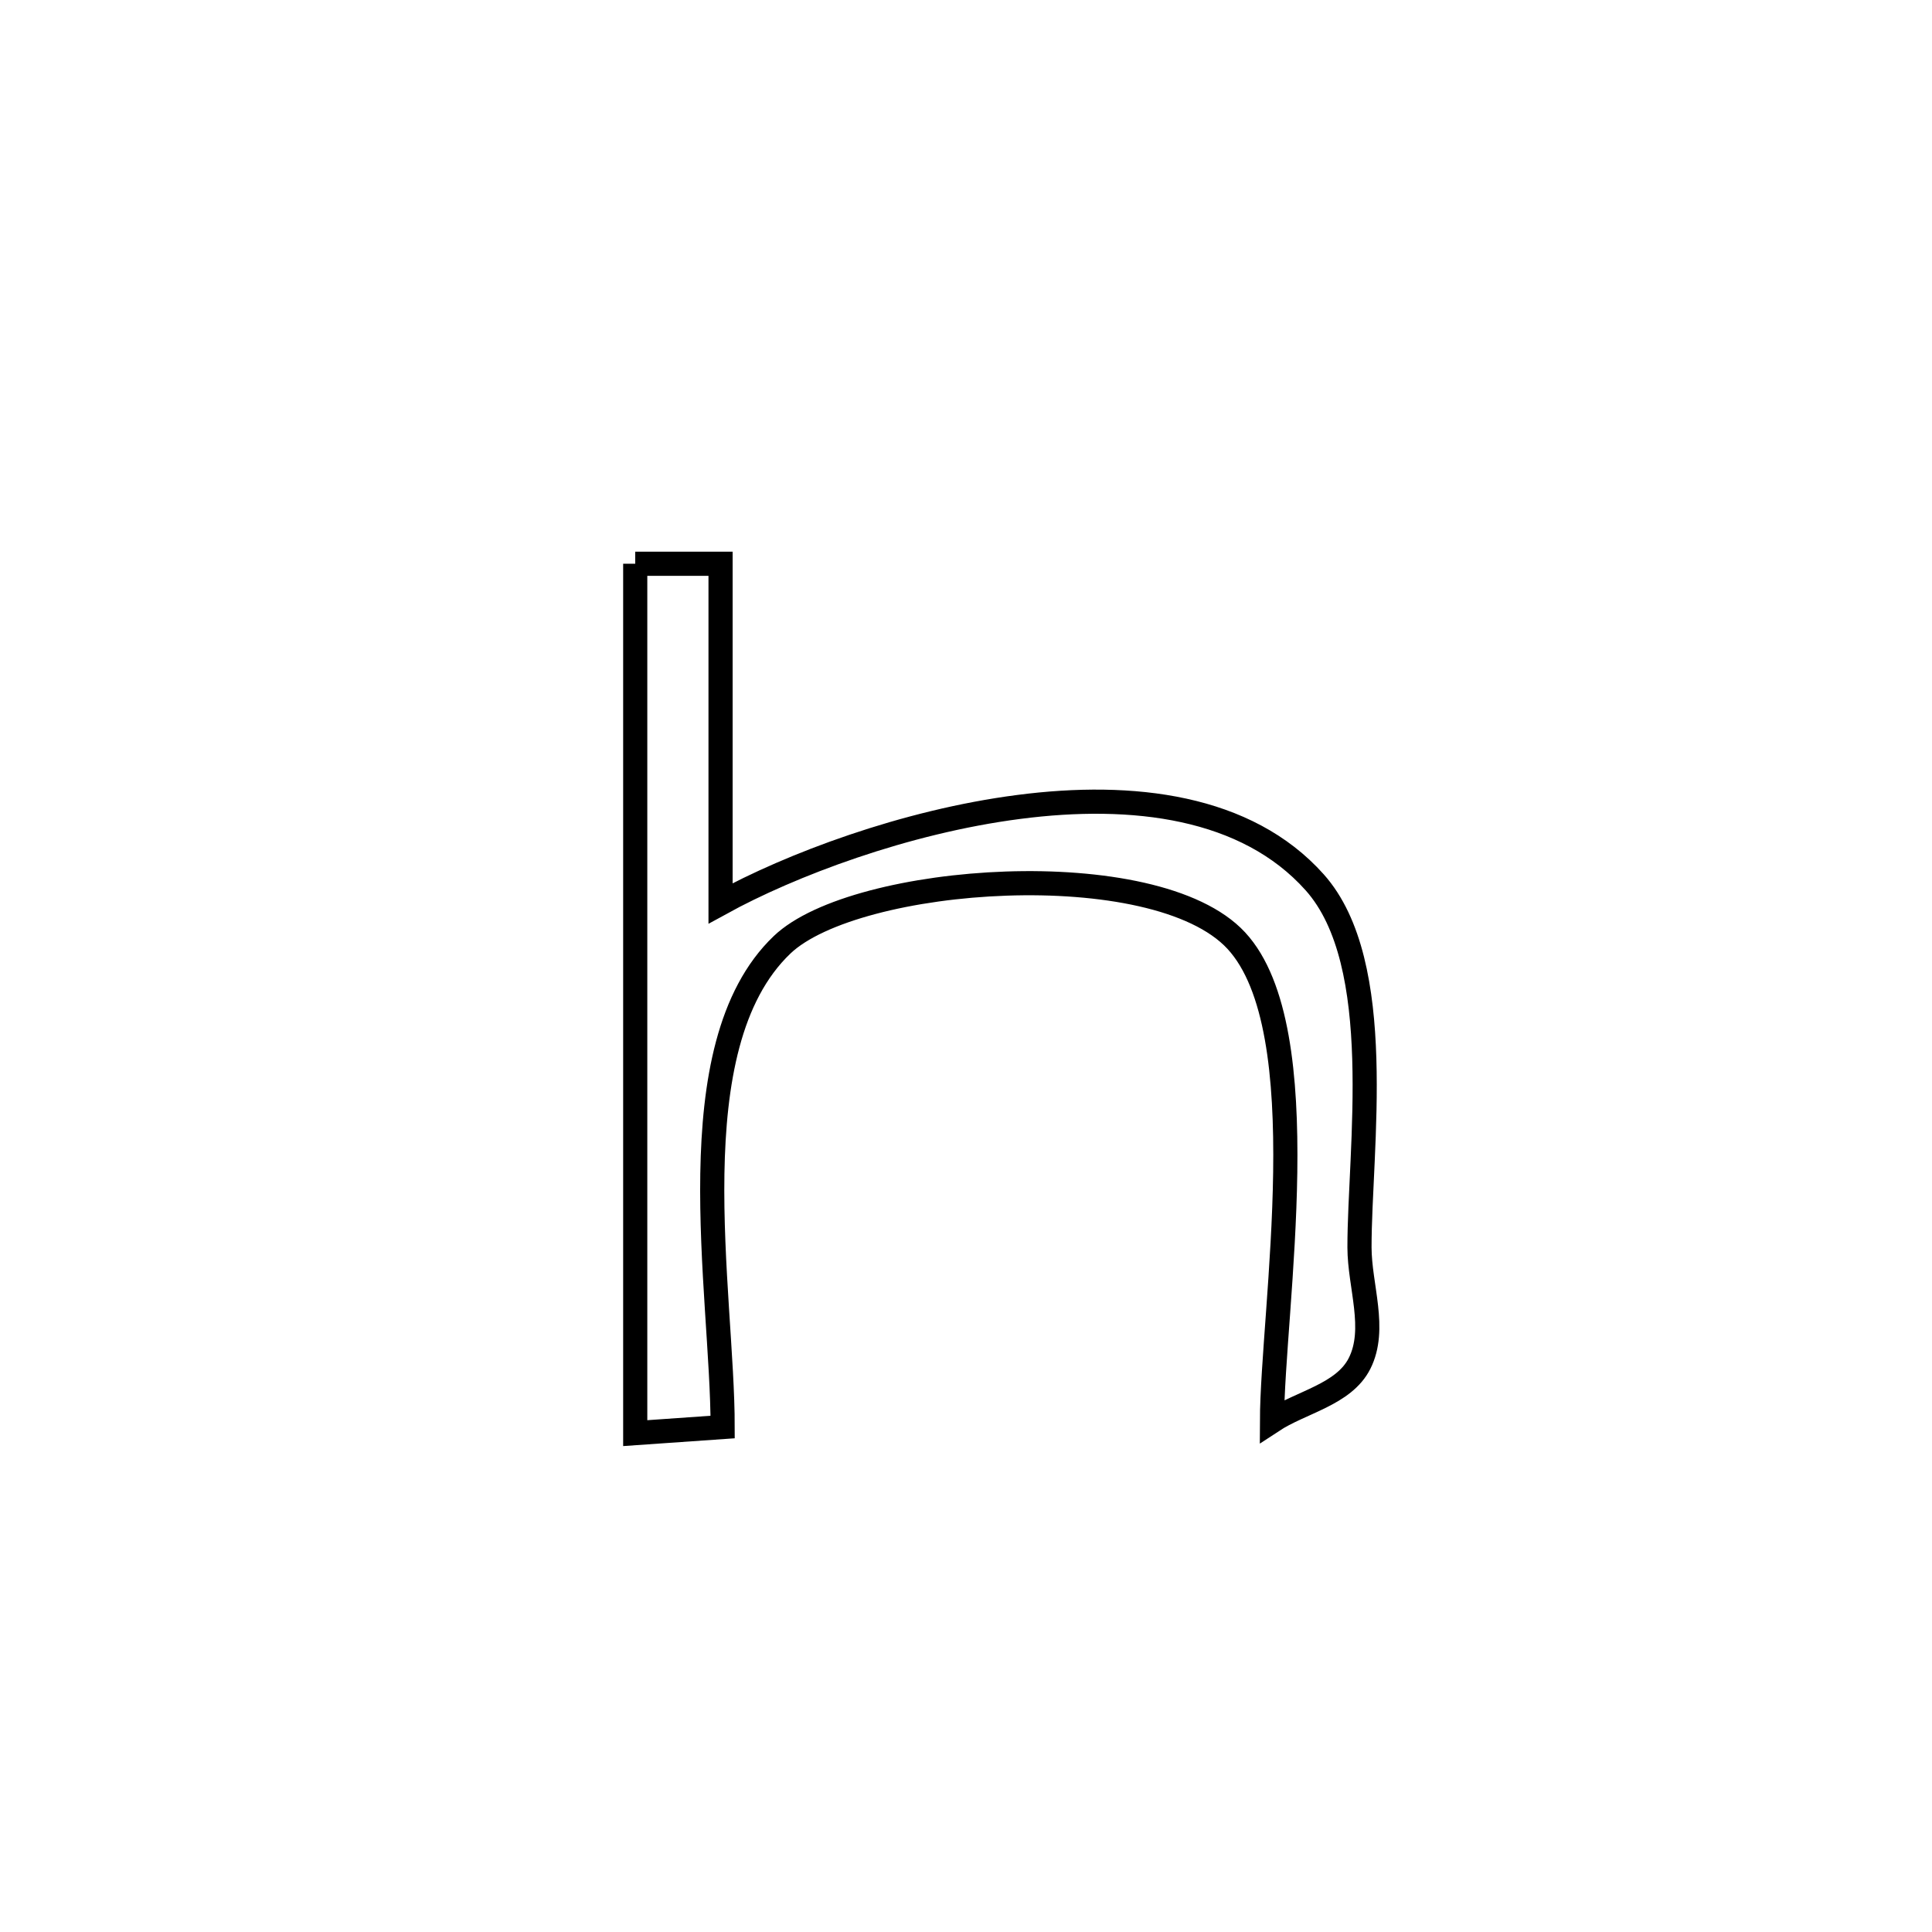 <svg xmlns="http://www.w3.org/2000/svg" viewBox="0.0 0.0 24.0 24.0" height="200px" width="200px"><path fill="none" stroke="black" stroke-width=".3" stroke-opacity="1.0"  filling="0" d="M7.891 7.003 L7.891 7.003 C8.244 7.003 8.597 7.003 8.951 7.003 L8.951 7.003 C8.951 8.41 8.951 9.816 8.951 11.222 L8.951 11.222 C9.817 10.746 11.239 10.207 12.656 10.024 C14.073 9.84 15.485 10.013 16.331 10.96 C17.234 11.971 16.887 14.278 16.888 15.496 C16.889 15.977 17.105 16.508 16.889 16.937 C16.693 17.325 16.164 17.415 15.801 17.654 L15.801 17.654 C15.806 16.265 16.383 12.791 15.357 11.684 C14.349 10.597 10.627 10.866 9.715 11.737 C8.389 13.004 8.978 16.053 8.977 17.727 L8.977 17.727 C8.615 17.752 8.253 17.778 7.891 17.803 L7.891 17.803 C7.891 16.003 7.891 14.203 7.891 12.403 C7.891 10.603 7.891 8.803 7.891 7.003 L7.891 7.003"></path></svg>